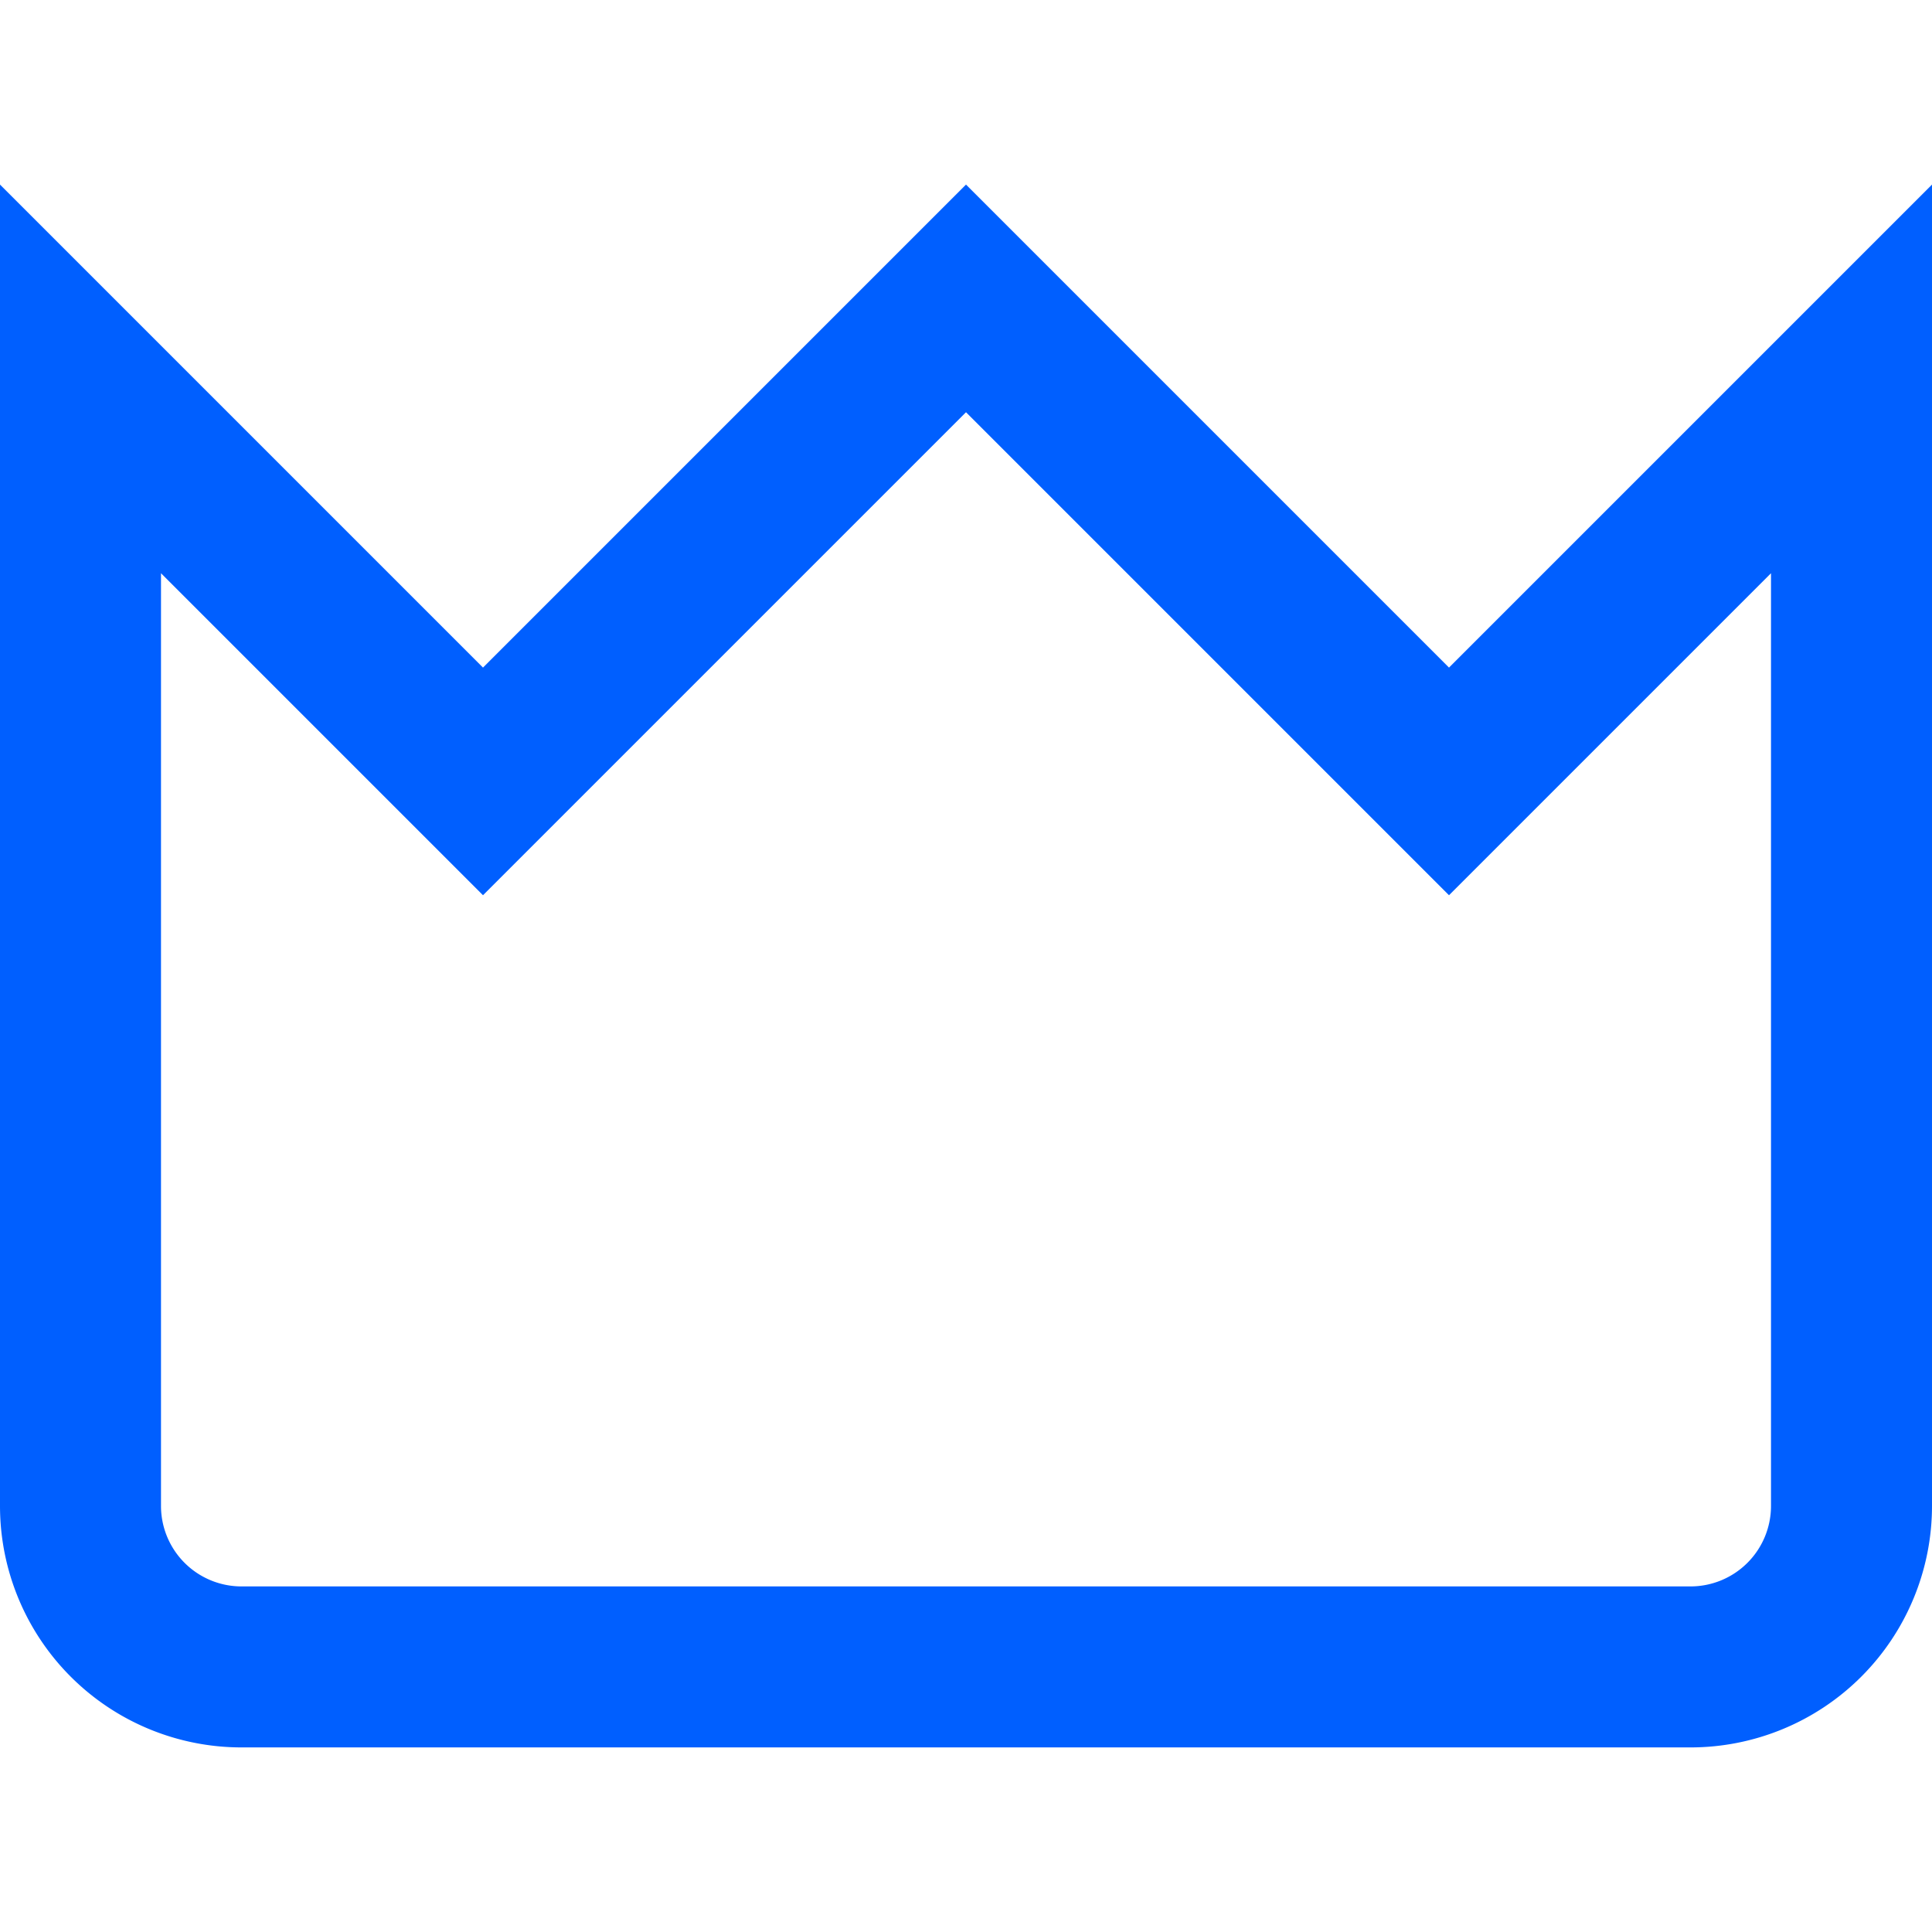 <svg xmlns="http://www.w3.org/2000/svg" viewBox="0 0 24 24"><defs><style>.cls-1{fill:#005fff;}</style></defs><title>140 crown</title><g id="_01_align_center" data-name="01 align center"><path class="cls-1" d="M21,21.707H3a3,3,0,0,1-3-3V2.293l6,6,6-6,6,6,6-6V18.707A3,3,0,0,1,21,21.707ZM2,7.121V18.707a1,1,0,0,0,1,1H21a1,1,0,0,0,1-1V7.121l-4,4-6-6-6,6Z"/></g></svg>
